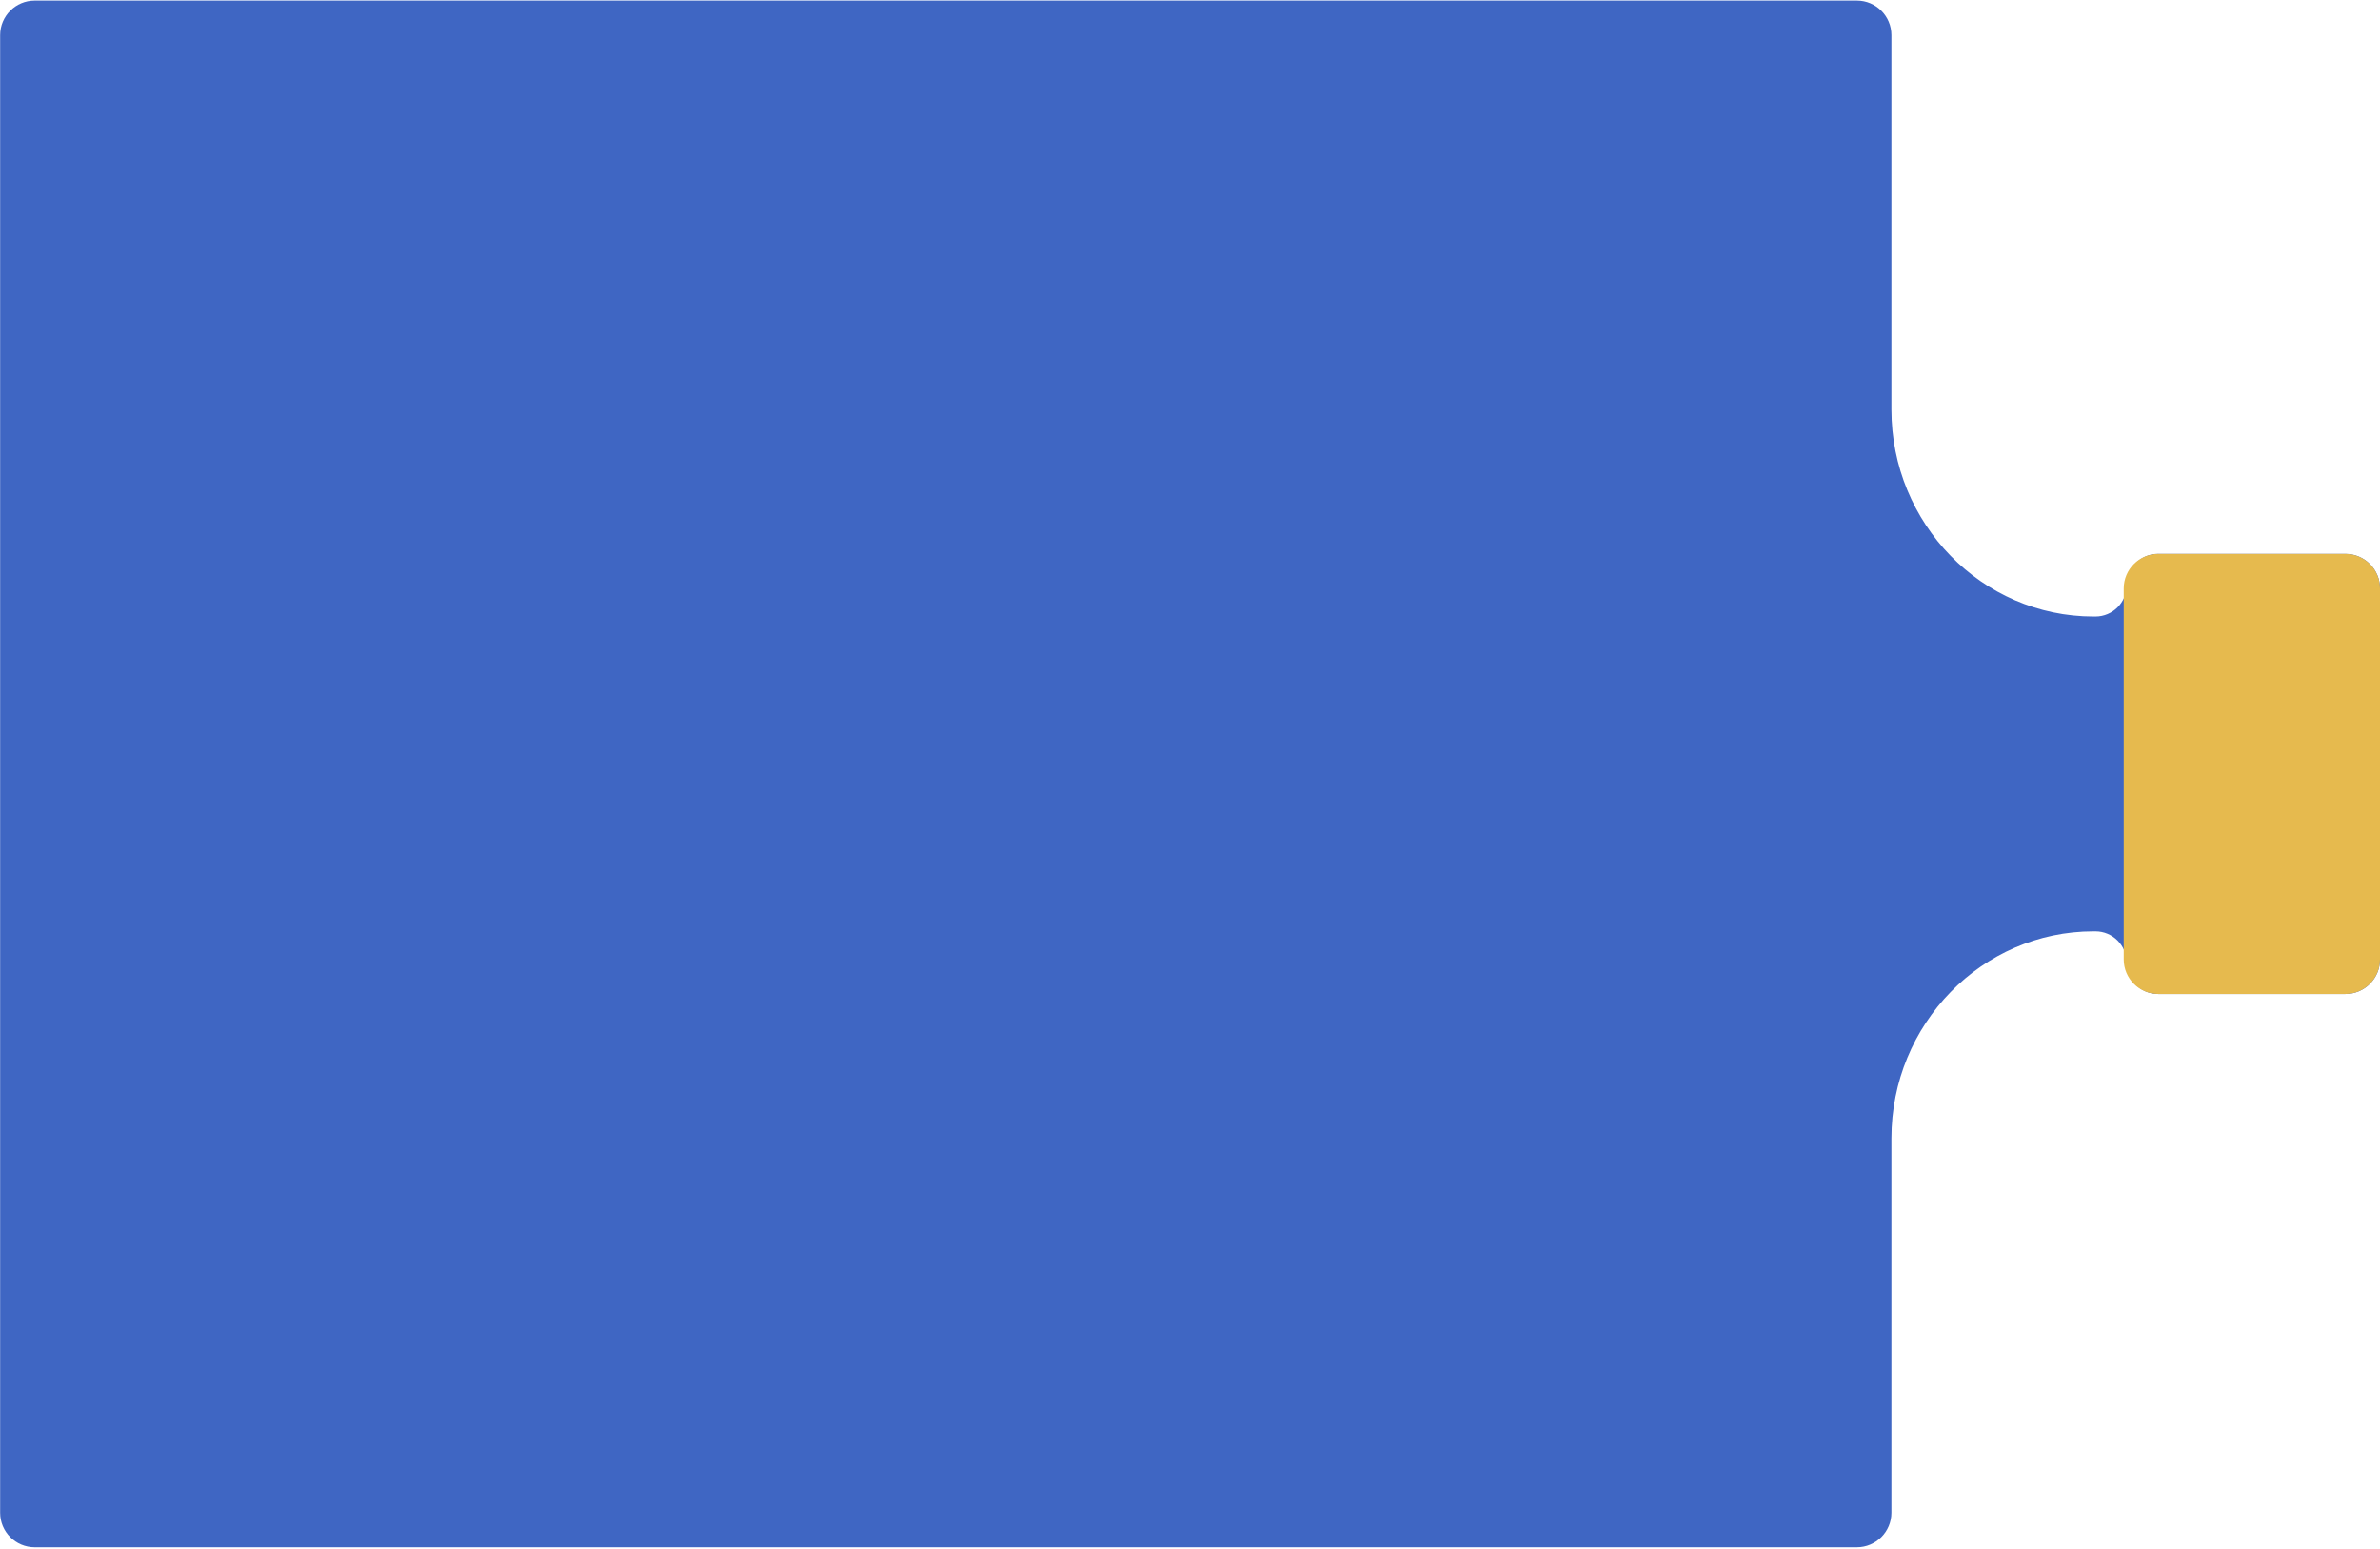 <svg width="1377" height="896" viewBox="0 0 1377 896" fill="none" xmlns="http://www.w3.org/2000/svg">
<path d="M1094.32 20.339C1094.32 9.293 1085.37 0.339 1074.32 0.339L20.079 0.339C9.034 0.339 0.079 9.293 0.079 20.339L0.079 875.158C0.079 886.204 9.034 895.158 20.079 895.158L1074.32 895.158C1085.37 895.158 1094.32 886.204 1094.32 875.158L1094.32 658.564C1094.32 592.472 1146.74 538.823 1211.3 538.823L1212.34 538.823C1222.35 538.823 1230.46 546.934 1230.46 556.938C1230.46 566.943 1238.57 575.054 1248.57 575.054L1357 575.054C1368.05 575.054 1377 566.099 1377 555.054L1377 340.443C1377 329.398 1368.05 320.443 1357 320.443L1248.57 320.443C1238.57 320.443 1230.46 328.554 1230.46 338.559C1230.46 348.564 1222.35 356.674 1212.34 356.674L1211.3 356.674C1146.74 356.674 1094.32 303.025 1094.32 236.934L1094.32 20.339Z" fill="#3F66C3"/>
<path d="M1228.73 555.054L1228.73 340.443C1228.73 329.398 1237.69 320.443 1248.73 320.443L1357 320.443C1368.05 320.443 1377 329.398 1377 340.443L1377 555.054C1377 566.099 1368.05 575.054 1357 575.054L1248.73 575.054C1237.69 575.054 1228.73 566.099 1228.73 555.054Z" fill="#E6BA4E"/>
</svg>
